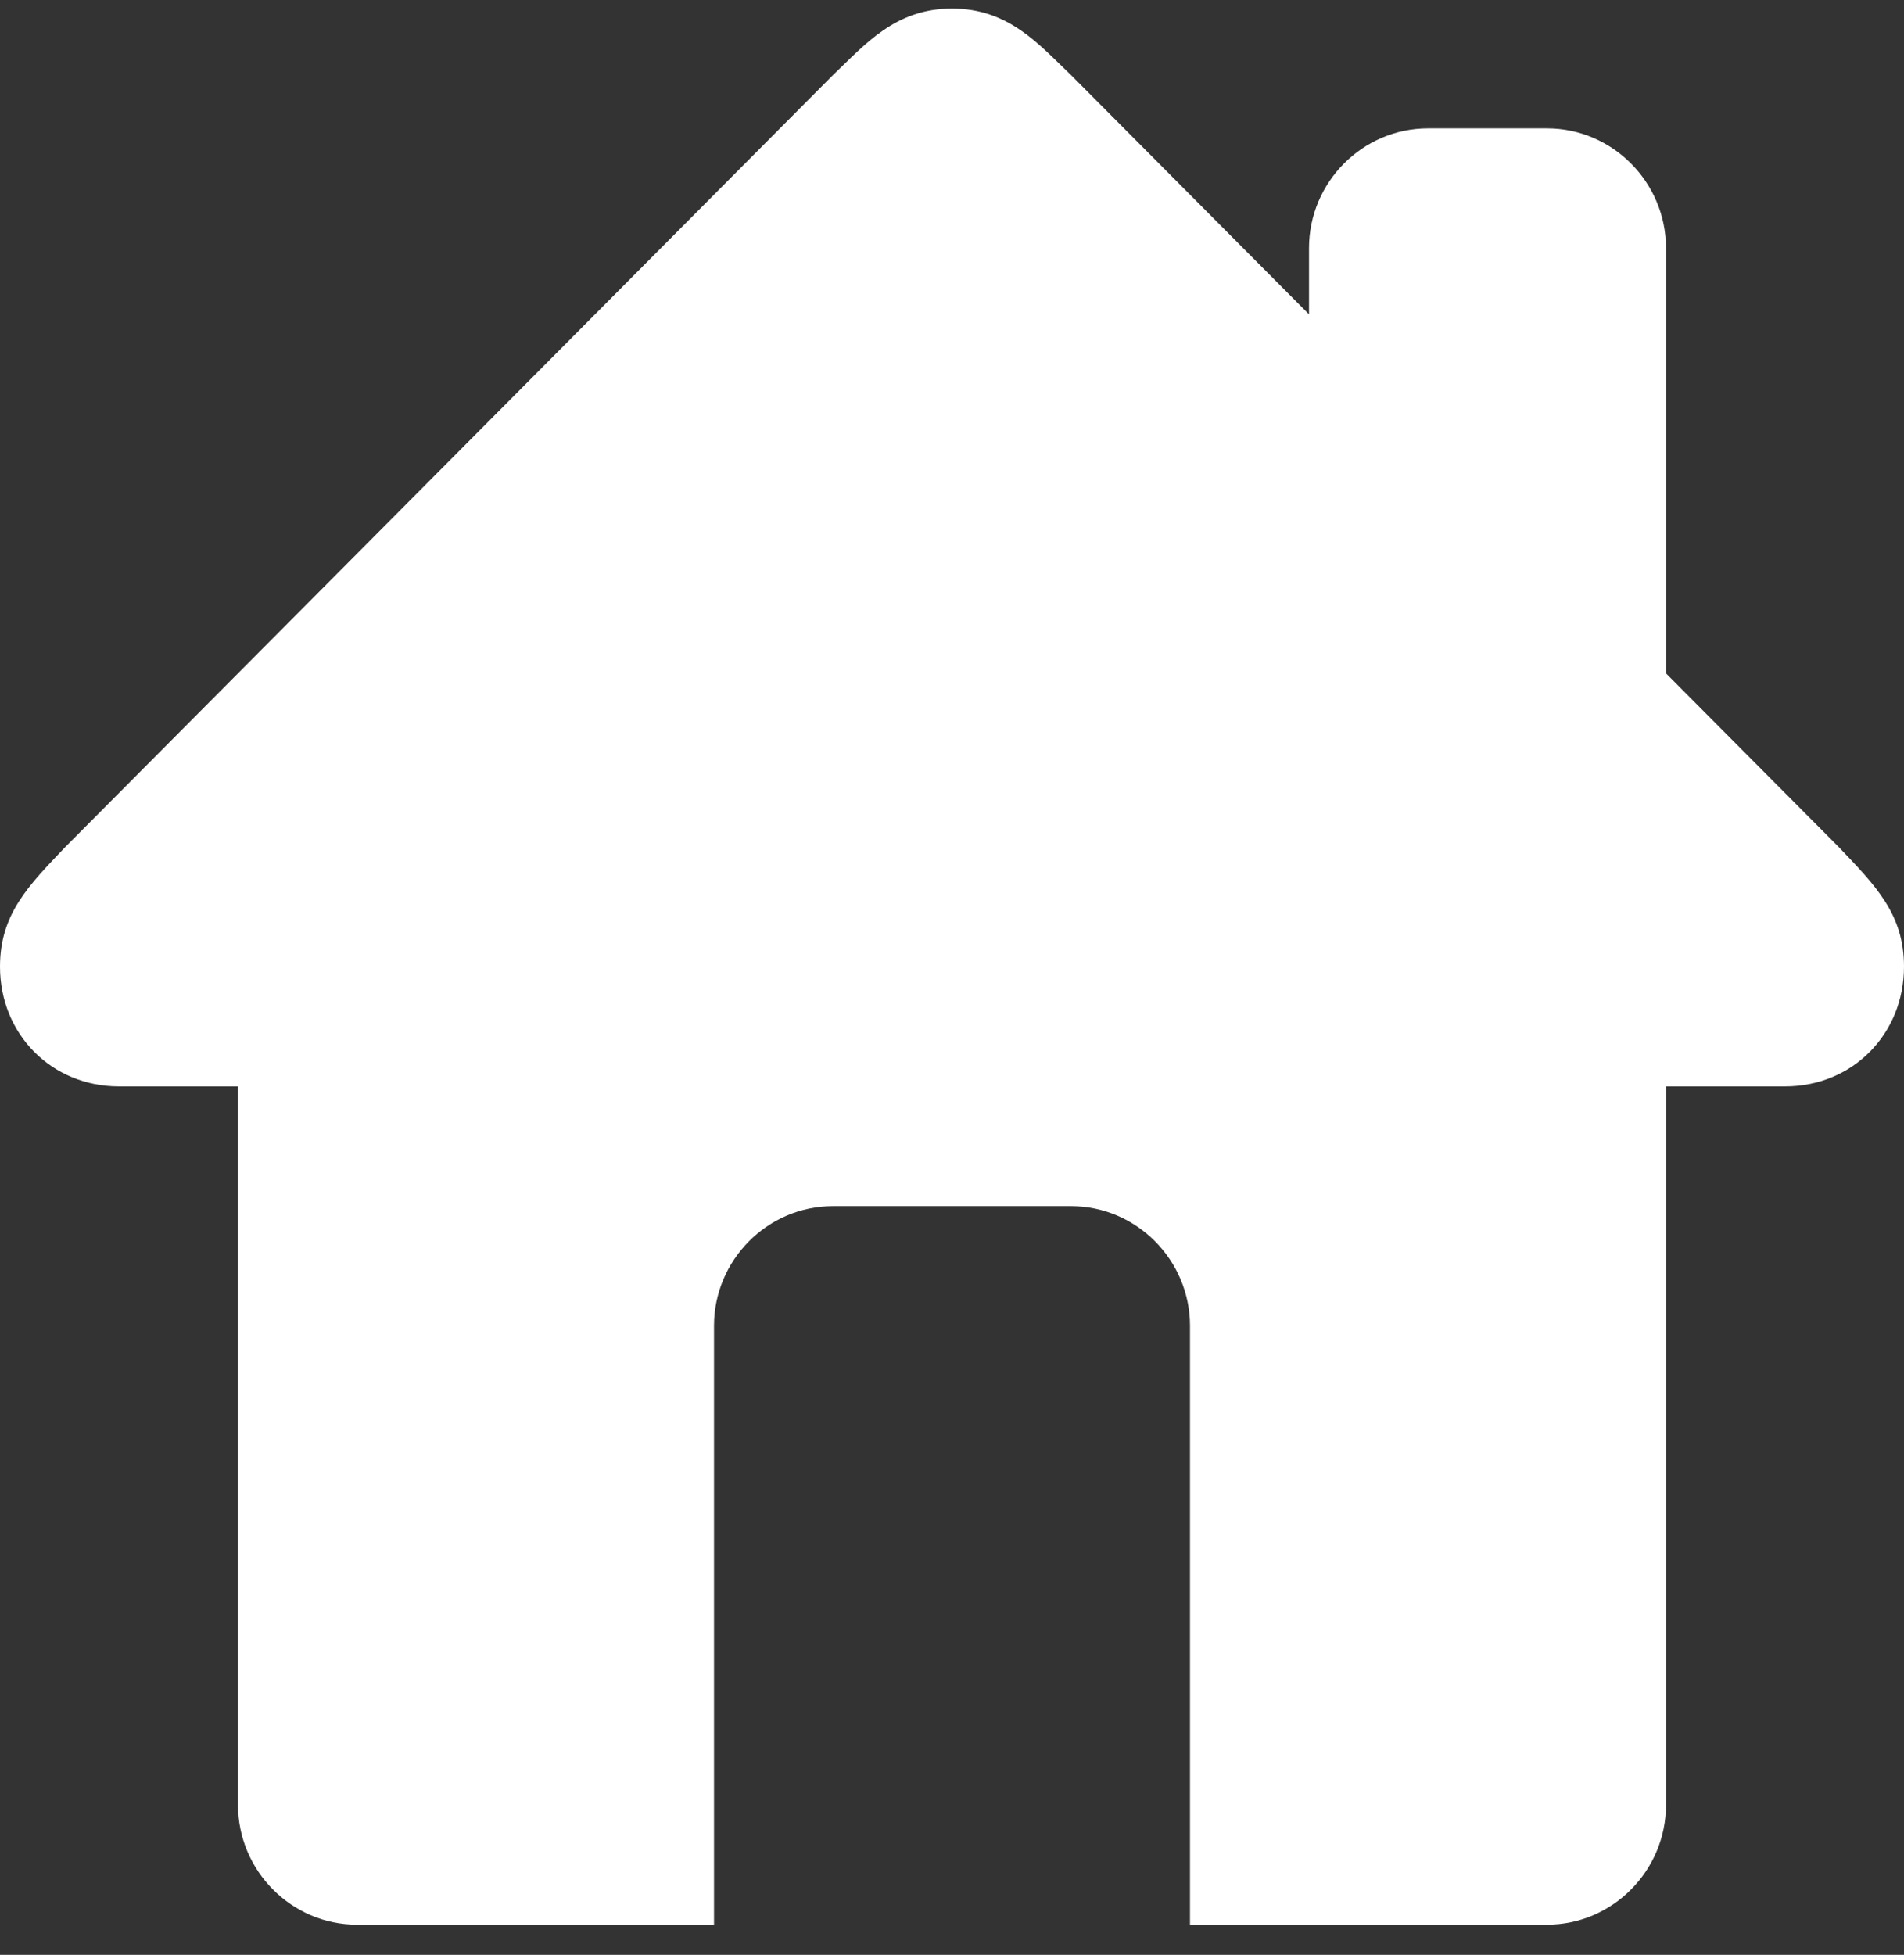 <svg width="38" height="39" viewBox="0 0 38 39" fill="none" xmlns="http://www.w3.org/2000/svg">
    <rect x="0" y="0" width="38" height="39" fill="#333333" stroke="none"/>
    <g clip-path="url(#clip0_340_116)">
        <path d="M36.694 16.895L33.25 13.434V4.95C33.25 3.636 32.181 2.561 30.875 2.561H28.5C27.194 2.561 26.125 3.636 26.125 4.95V6.271L21.375 1.497C20.727 0.881 20.133 0.171 19 0.171C17.867 0.171 17.273 0.881 16.625 1.497L1.306 16.895C0.565 17.672 0 18.238 0 19.285C0 20.63 1.026 21.674 2.375 21.674H4.75V36.009C4.75 37.323 5.819 38.398 7.125 38.398H14.25V26.452C14.25 25.138 15.319 24.063 16.625 24.063H21.375C22.681 24.063 23.75 25.138 23.75 26.452V38.398H30.875C32.181 38.398 33.25 37.323 33.25 36.009V21.674H35.625C36.974 21.674 38 20.63 38 19.285C38 18.238 37.435 17.672 36.694 16.895Z" fill="white"/>
    </g>
    <defs>
        <clipPath id="clip0_340_116">
            <rect width="38" height="38.226" fill="white" transform="translate(0 0.171)"/>
        </clipPath>
    </defs>
</svg>
